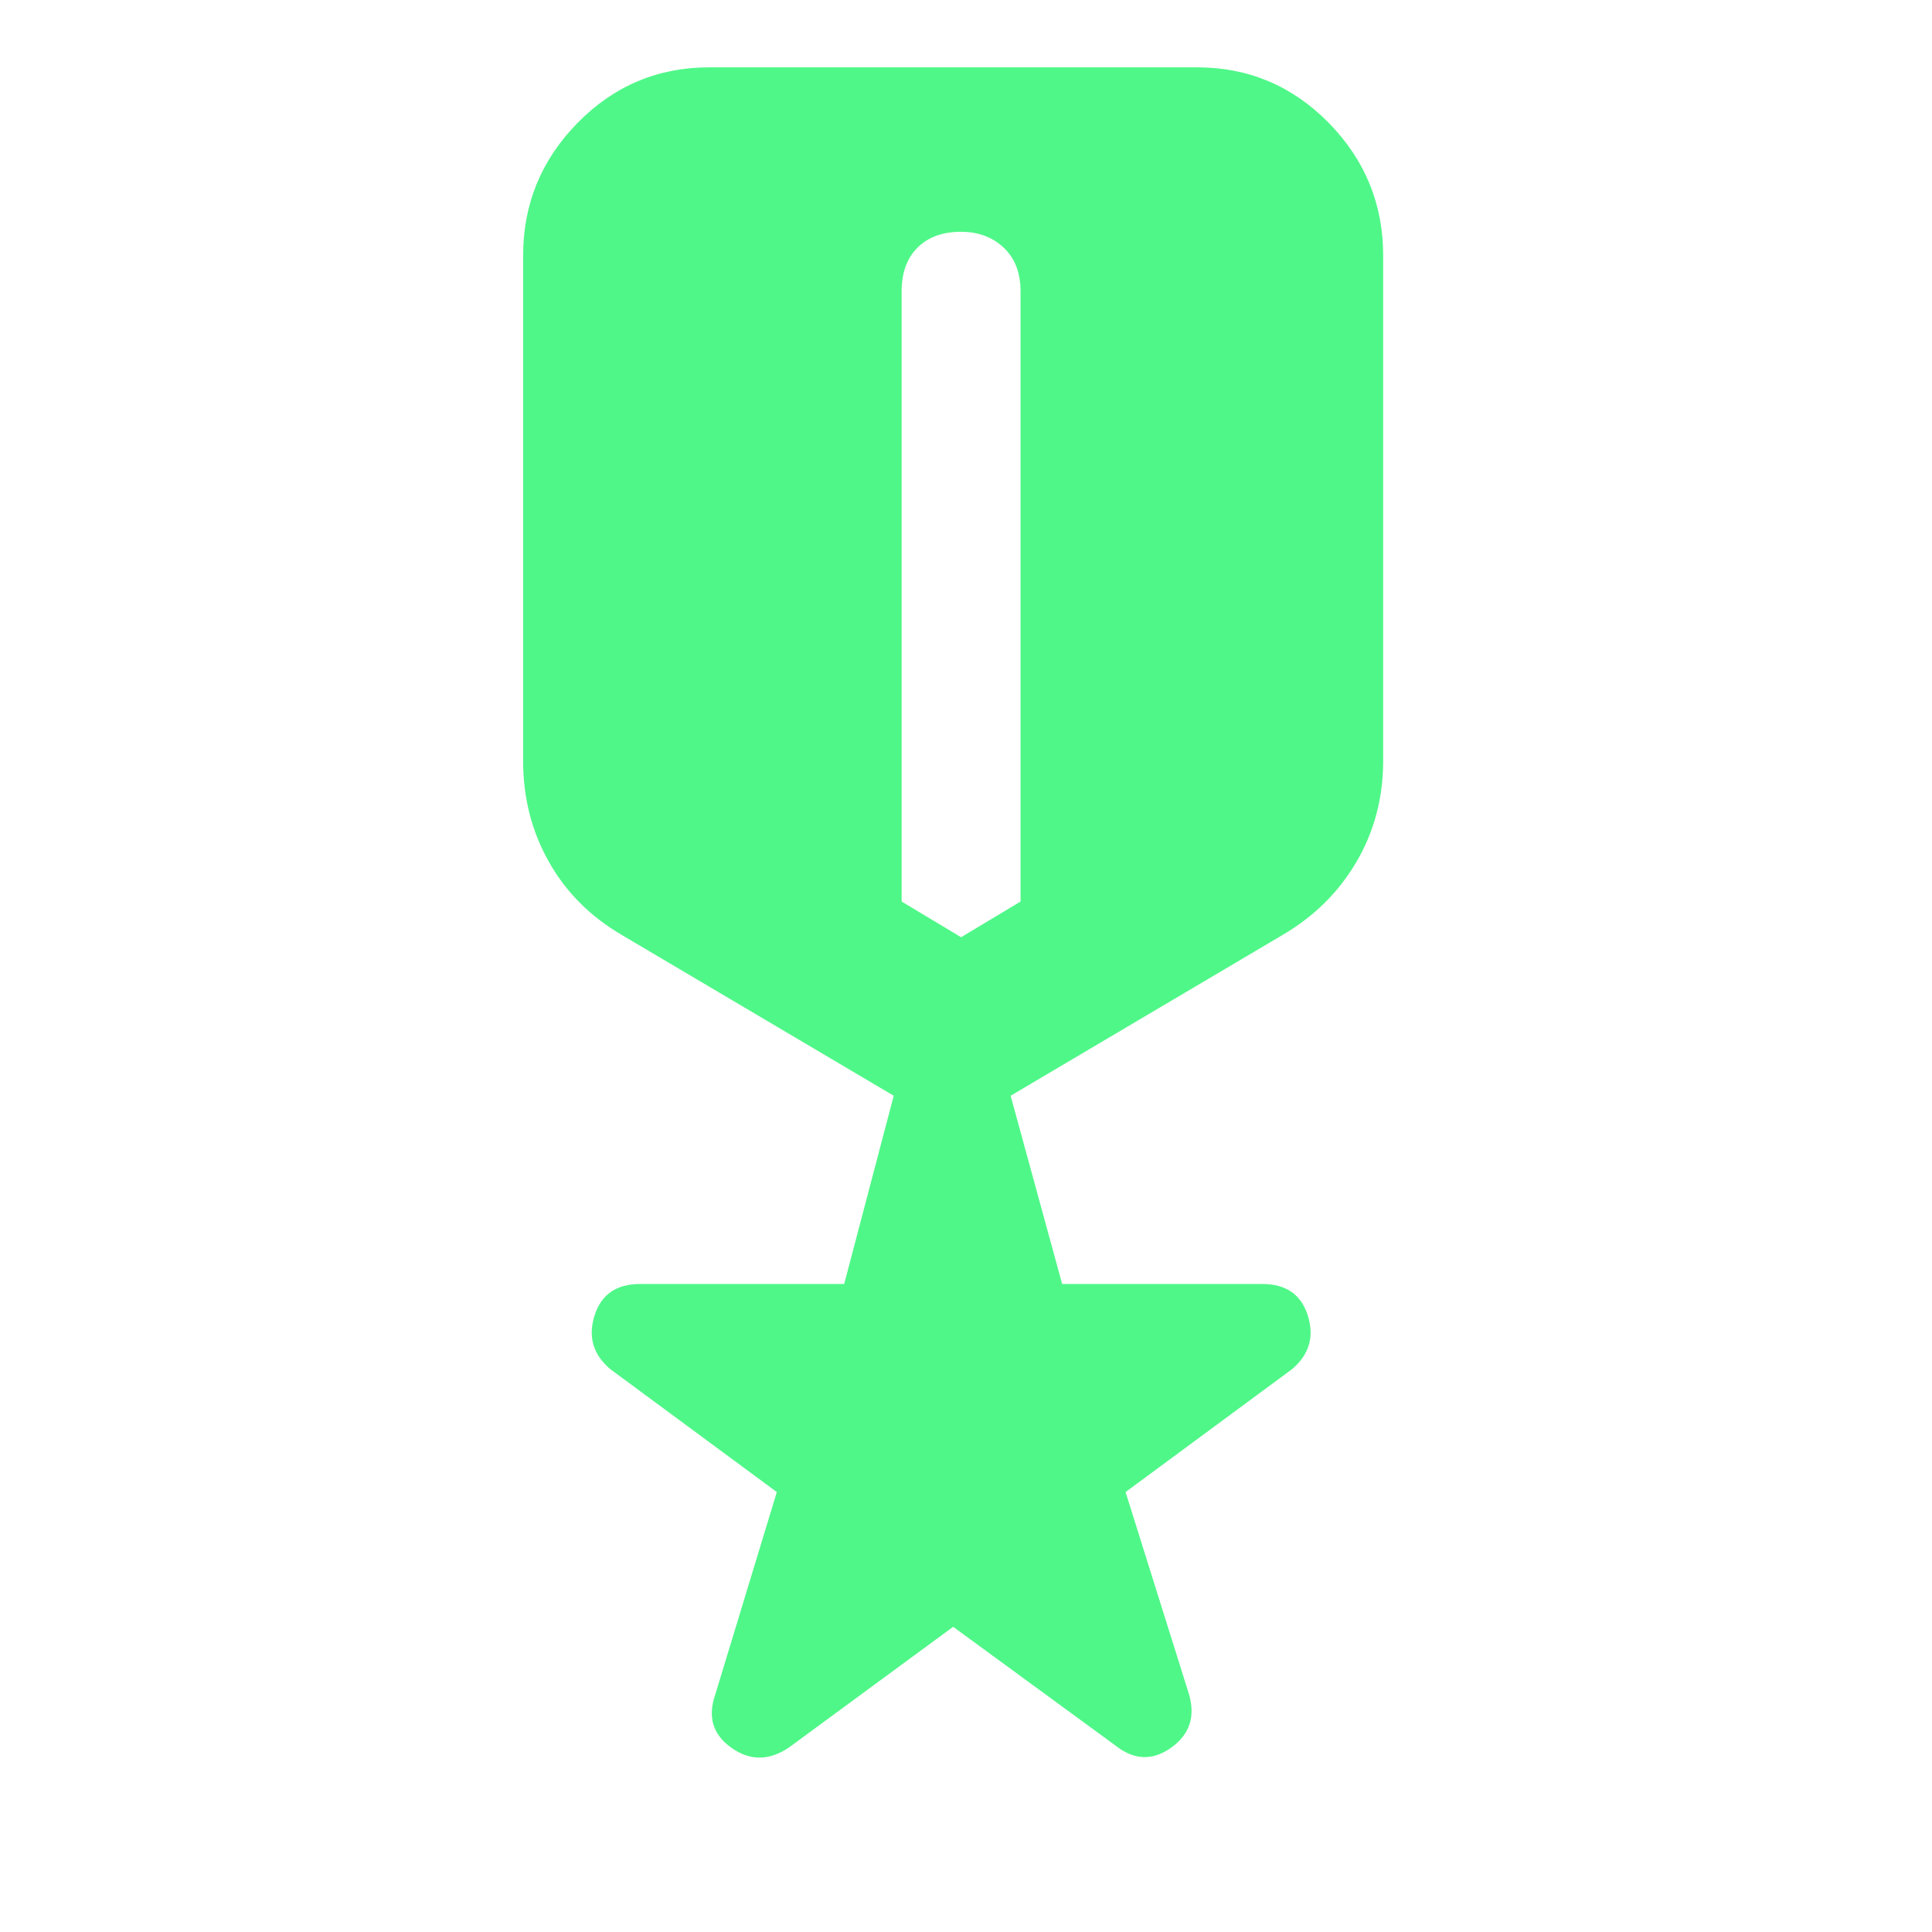 <svg width="39" height="39" viewBox="0 0 39 39" fill="none" xmlns="http://www.w3.org/2000/svg">
<mask id="mask0_405_6617" style="mask-type:alpha" maskUnits="userSpaceOnUse" x="0" y="0" width="39" height="39">
<rect width="38.4" height="38.4" fill="#D9D9D9"/>
</mask>
<g mask="url(#mask0_405_6617)">
<path d="M15.921 35.279C15.521 35.546 15.134 35.546 14.761 35.279C14.387 35.013 14.281 34.653 14.441 34.199L15.681 30.119L12.321 27.639C11.974 27.346 11.867 26.986 12.001 26.559C12.134 26.133 12.441 25.919 12.921 25.919H17.041L18.041 22.119L12.561 18.879C11.921 18.506 11.427 18.013 11.081 17.399C10.734 16.786 10.56 16.106 10.56 15.359V5.159C10.56 4.119 10.927 3.226 11.661 2.479C12.394 1.733 13.281 1.359 14.321 1.359H24.161C25.201 1.359 26.087 1.733 26.821 2.479C27.554 3.226 27.921 4.119 27.921 5.159V15.359C27.921 16.106 27.741 16.786 27.381 17.399C27.021 18.013 26.521 18.506 25.881 18.879L20.401 22.119L21.441 25.919H25.481C25.961 25.919 26.267 26.133 26.401 26.559C26.534 26.986 26.427 27.346 26.081 27.639L22.721 30.119L24.001 34.199C24.134 34.653 24.014 35.013 23.641 35.279C23.267 35.546 22.894 35.533 22.521 35.239L19.241 32.839L15.921 35.279ZM19.401 18.919L20.601 18.199V5.879C20.601 5.506 20.487 5.213 20.261 4.999C20.034 4.786 19.747 4.679 19.401 4.679C19.027 4.679 18.734 4.786 18.521 4.999C18.307 5.213 18.201 5.506 18.201 5.879V18.199L19.401 18.919Z" fill="#4FF788"/>
</g>
</svg>
